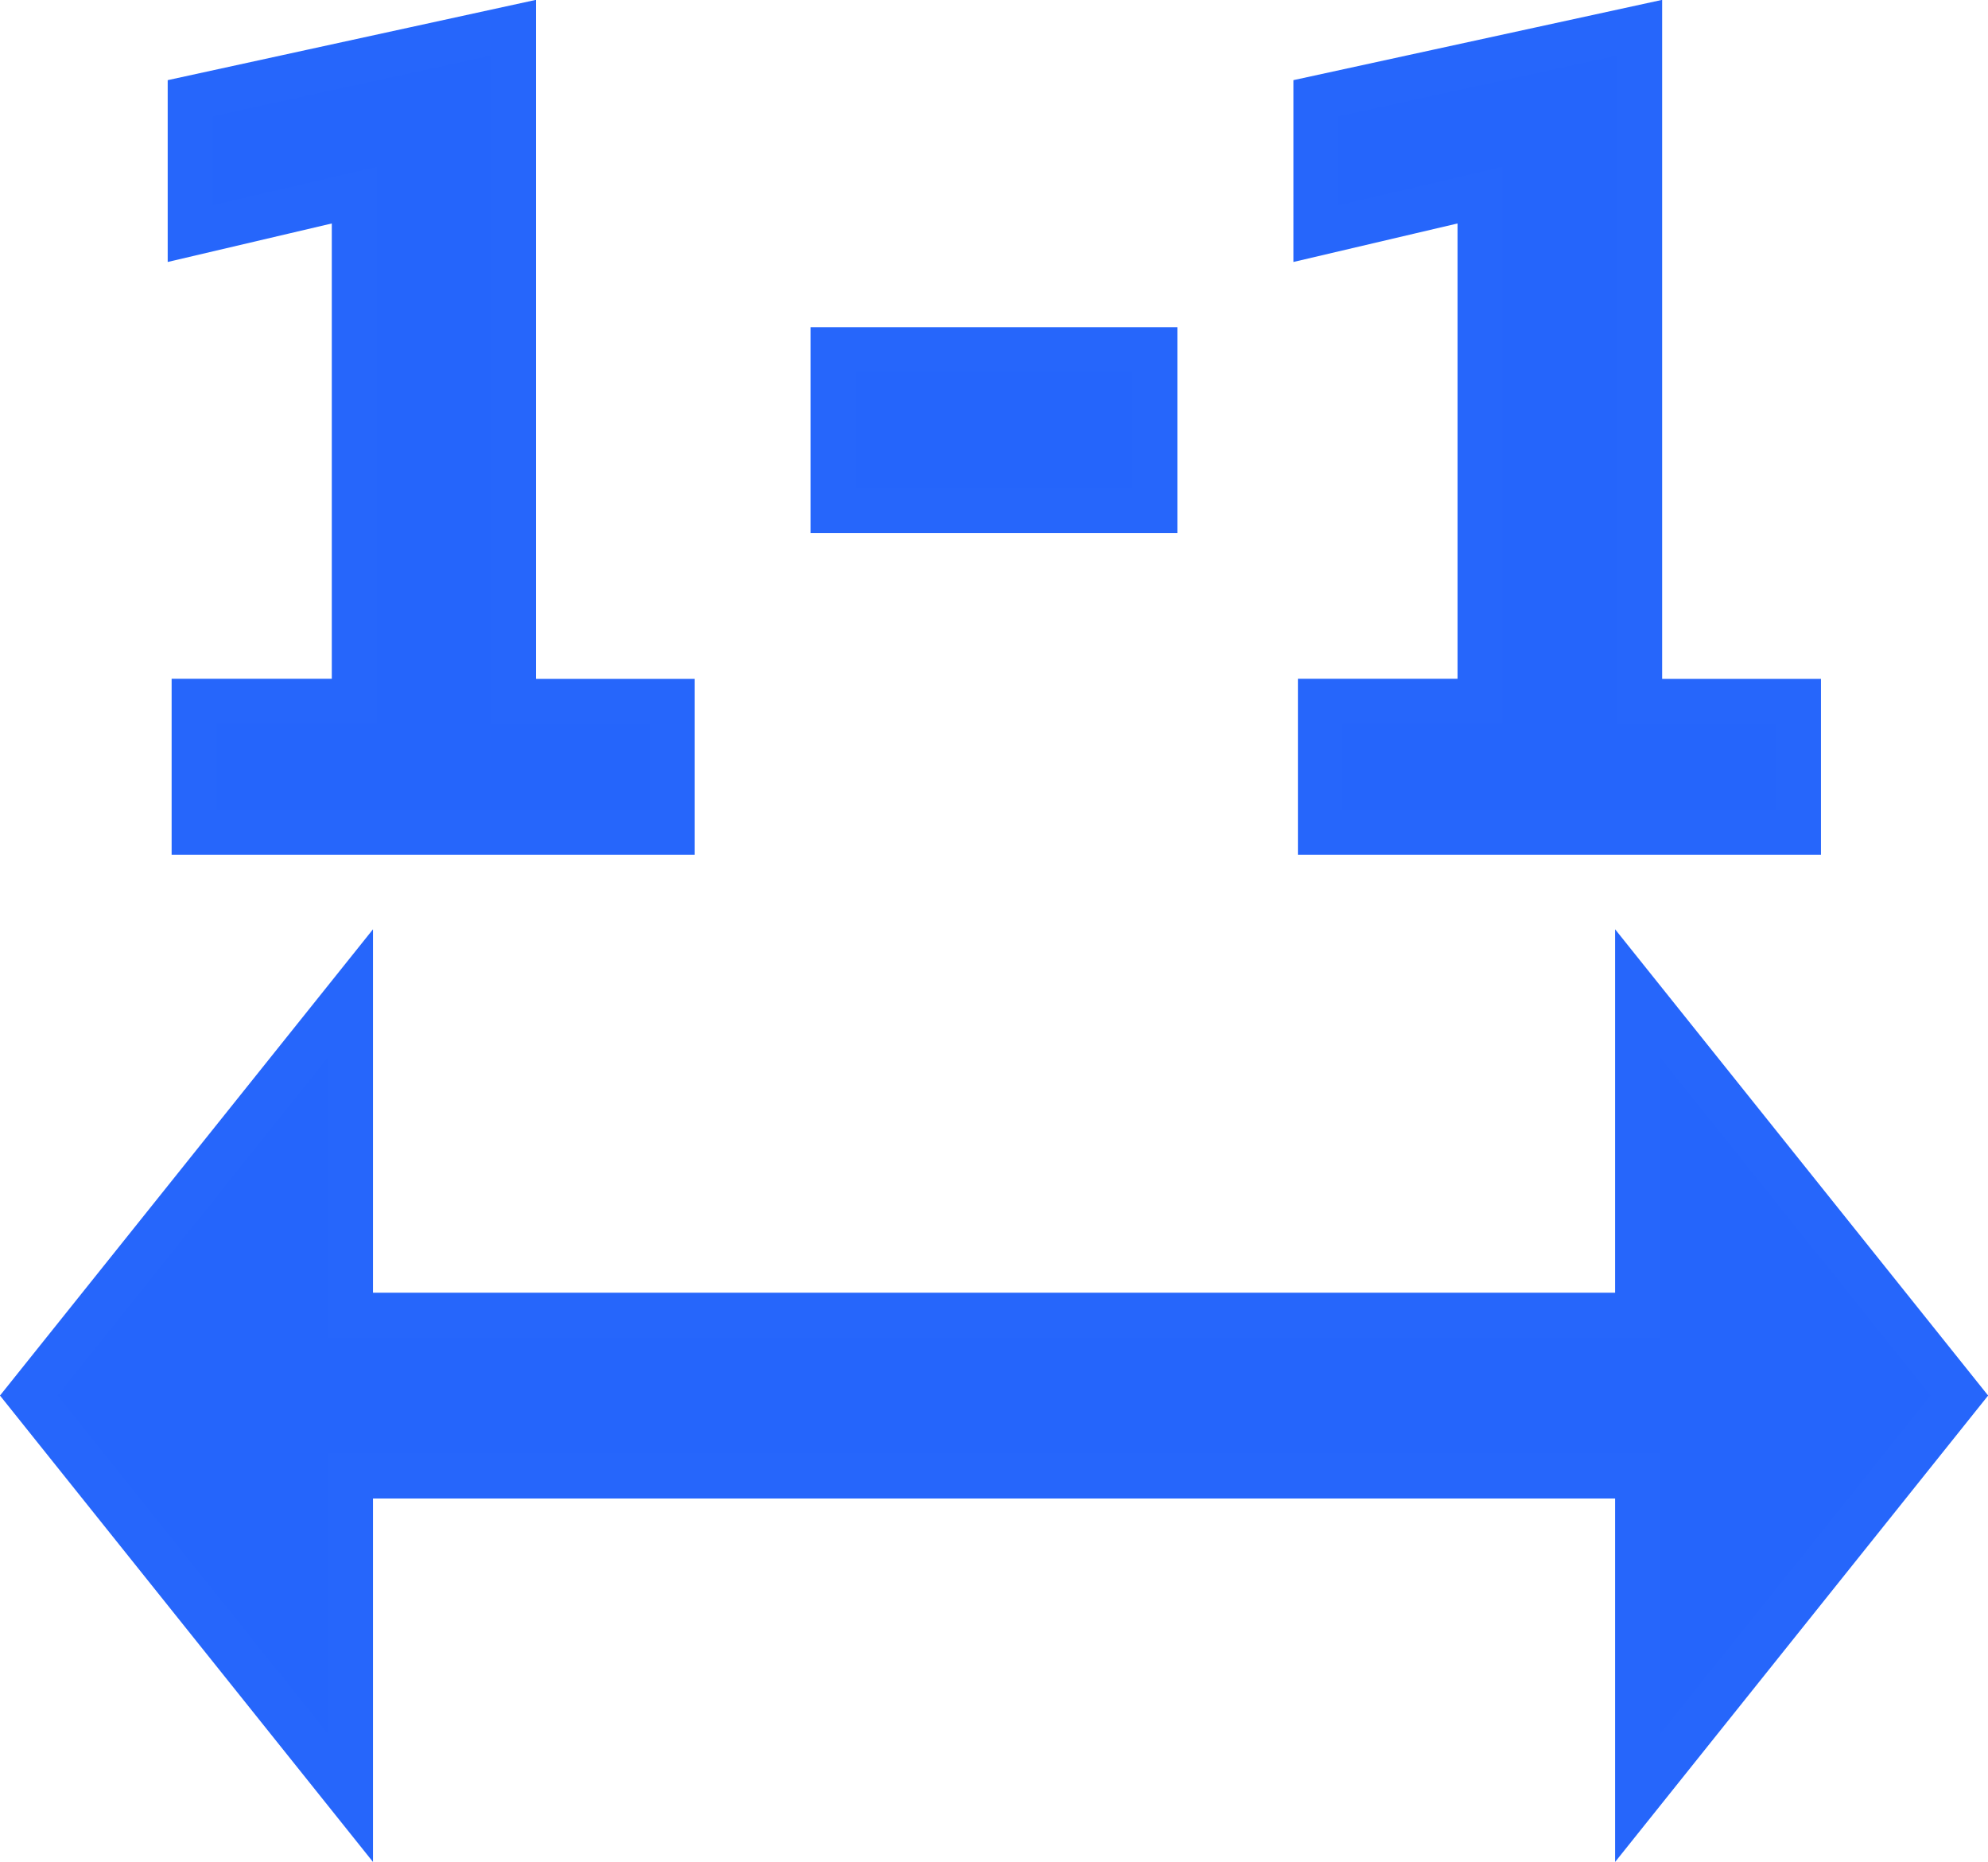 <svg xmlns="http://www.w3.org/2000/svg" width="17.711" height="16.584" viewBox="0 0 17.711 16.584">
  <path id="路径_22960" data-name="路径 22960" d="M14.333,93.933,17.2,97.516,14.333,101.1V98.233H2.867V101.1L0,97.516l2.867-3.583V96.8H14.333V93.933Zm-10.014-8.6v6H5.733V92.5H1.473V91.332H2.9V86.824l-1.462.343V85.961Zm10.033,0v6h1.415V92.5h-4.26V91.332h1.422V86.824l-1.462.343V85.961l2.885-.628ZM10.033,88.2v1.433H7.166V88.2h2.867Z" transform="translate(0.256 -85.086)" fill="#2565fb" stroke="#2666fb" stroke-width="0.4"/>
</svg>
